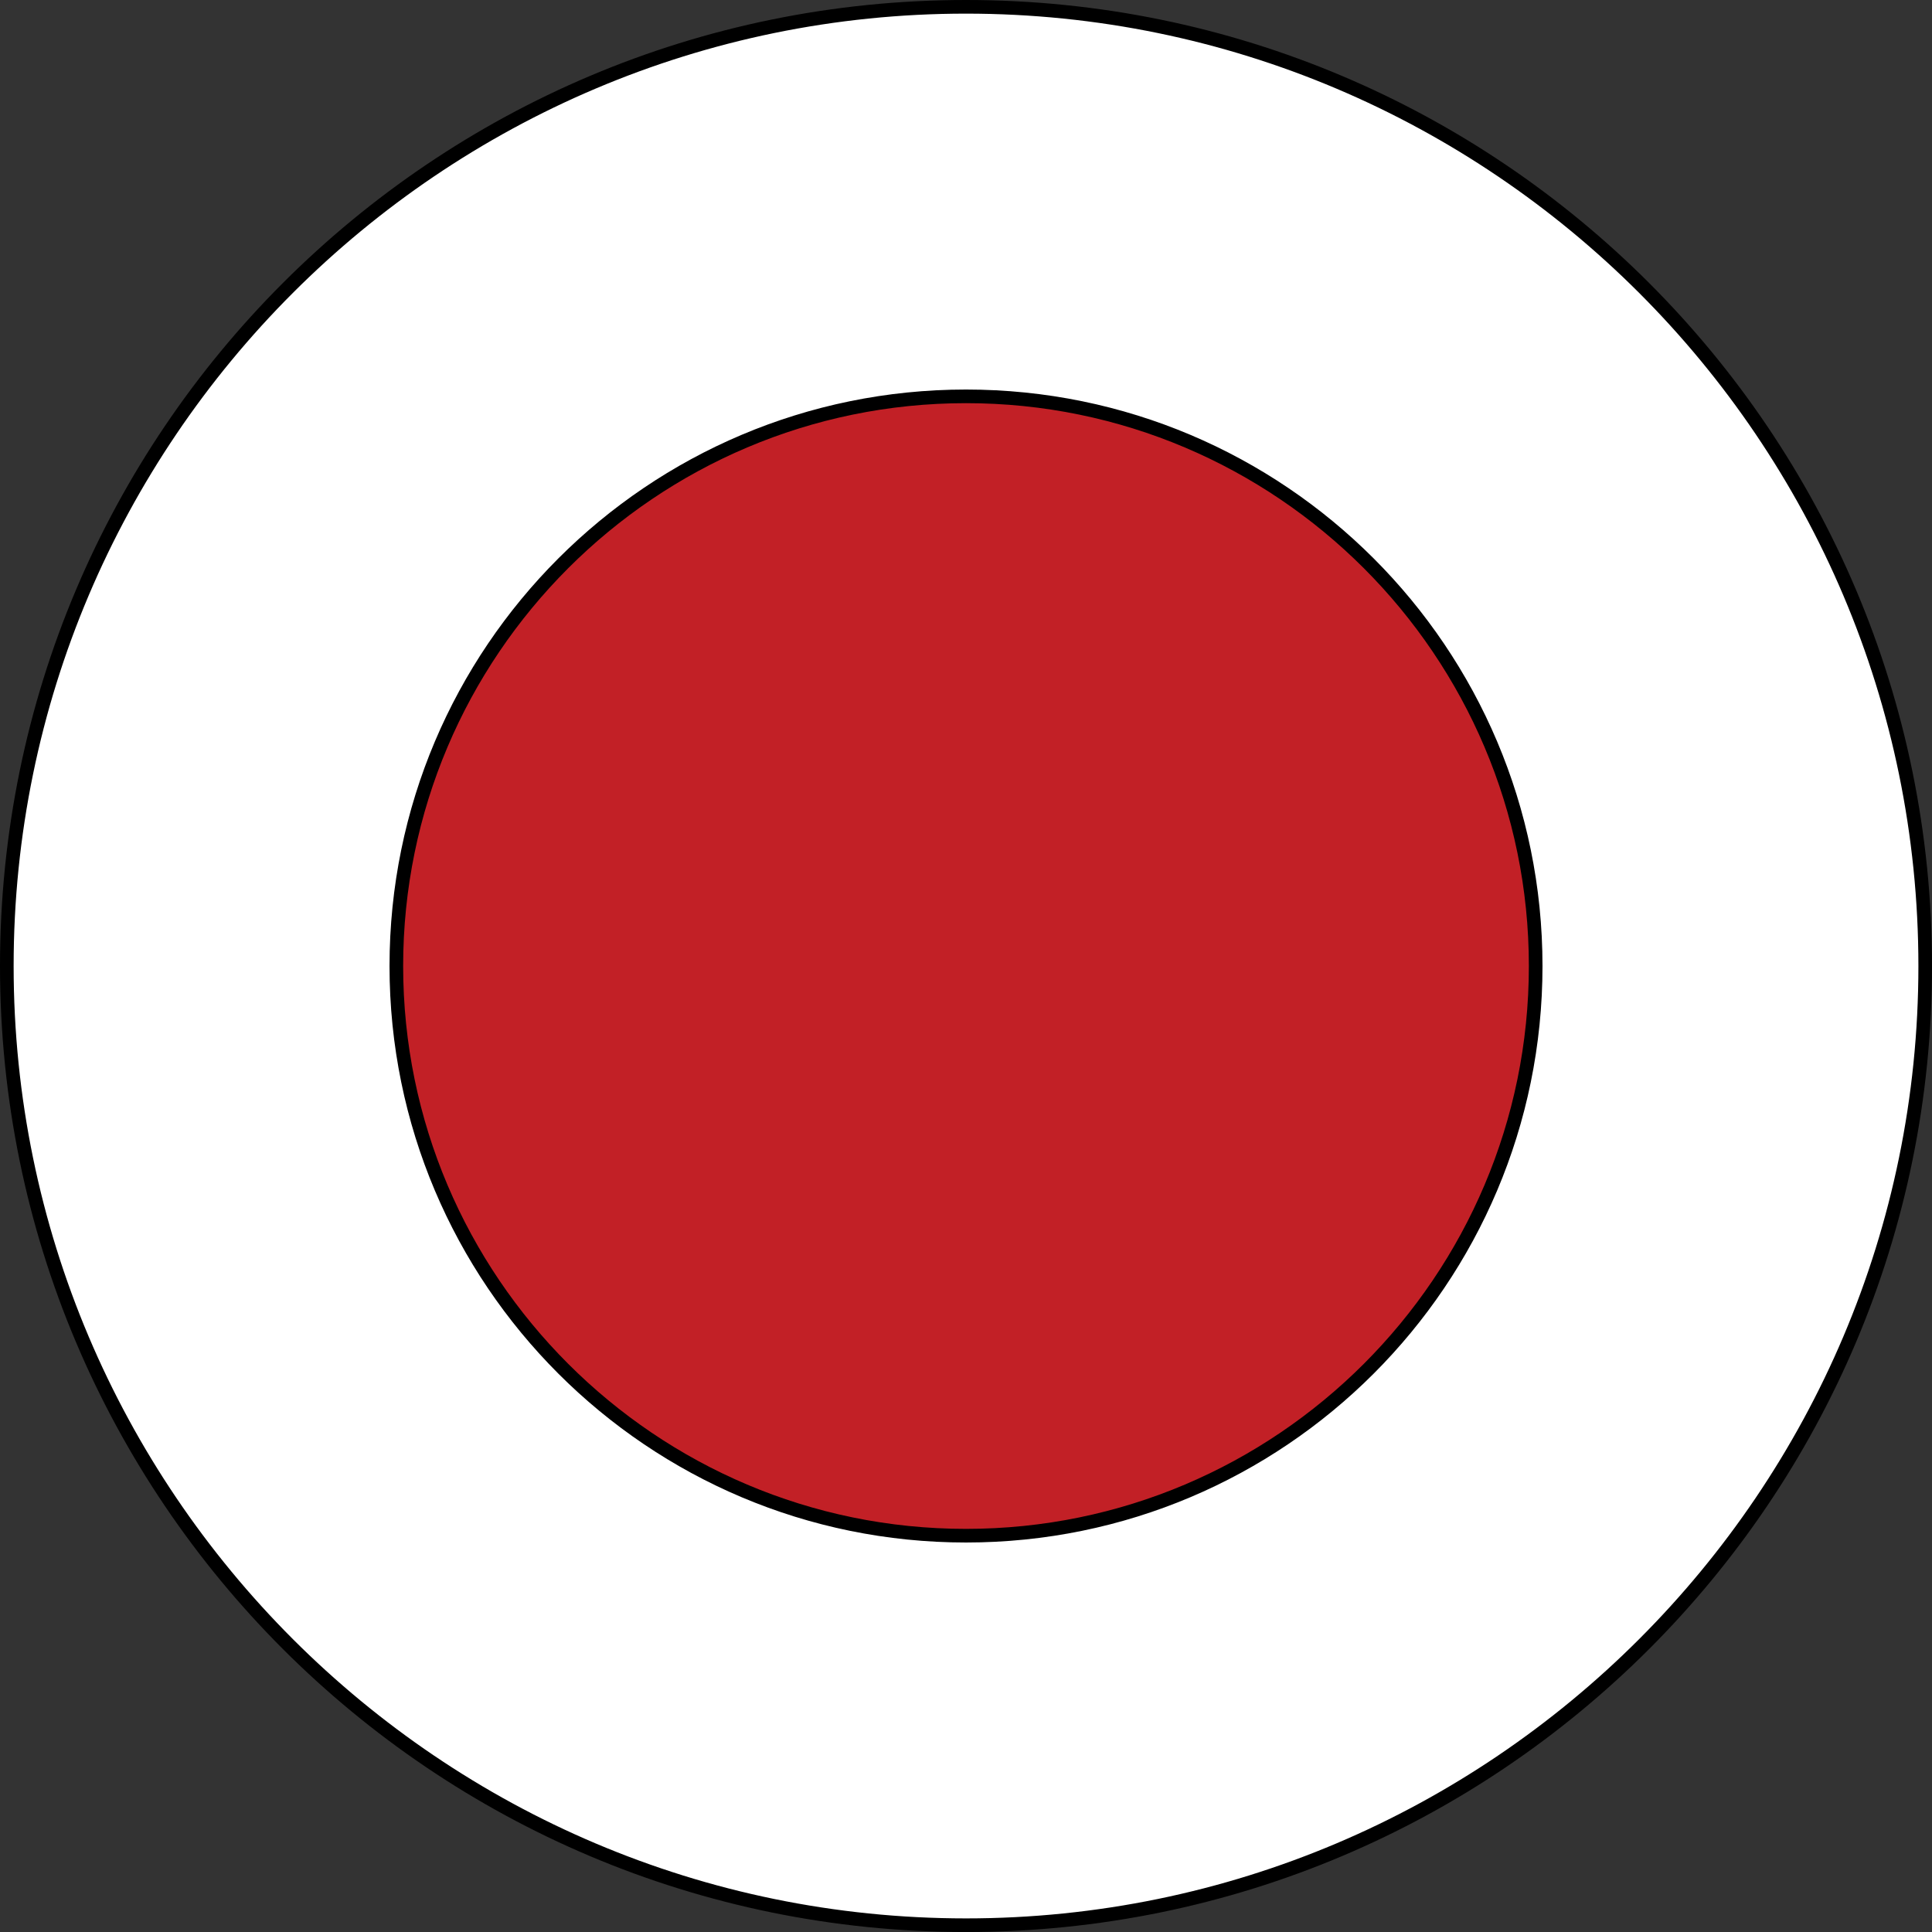 <?xml version="1.0" encoding="utf-8"?>
<!-- Generator: Adobe Illustrator 16.0.0, SVG Export Plug-In . SVG Version: 6.00 Build 0)  -->
<!DOCTYPE svg PUBLIC "-//W3C//DTD SVG 1.1//EN" "http://www.w3.org/Graphics/SVG/1.1/DTD/svg11.dtd">
<svg version="1.1" id="Layer_1" xmlns="http://www.w3.org/2000/svg" xmlns:xlink="http://www.w3.org/1999/xlink" x="0px" y="0px"
	 width="141.73px" height="141.73px" viewBox="0 0 141.73 141.73" enable-background="new 0 0 141.73 141.73" xml:space="preserve">
<rect x="0" y="0" width="141.73" height="141.73" fill="#333333" stroke="none"/>
<g>
	<path fill="#FFFFFF" d="M70.866,141.232c-38.8,0-70.366-31.566-70.366-70.366C0.5,32.066,32.066,0.5,70.866,0.5
		c38.8,0,70.366,31.566,70.366,70.366C141.232,109.666,109.666,141.232,70.866,141.232z"/>
	<path d="M70.866,1c38.524,0,69.866,31.342,69.866,69.866s-31.342,69.866-69.866,69.866S1,109.391,1,70.866S32.342,1,70.866,1
		 M70.866,0C31.728,0,0,31.728,0,70.866c0,39.138,31.728,70.866,70.866,70.866c39.138,0,70.866-31.729,70.866-70.866
		C141.732,31.728,110.004,0,70.866,0L70.866,0z"/>
</g>
<g>
	<path fill="#C22026" d="M70.866,112.656c-23.043,0-41.791-18.747-41.791-41.79c0-23.043,18.747-41.791,41.791-41.791
		c23.043,0,41.79,18.747,41.79,41.791C112.656,93.909,93.909,112.656,70.866,112.656z"/>
	<path d="M70.866,29.576c22.768,0,41.29,18.523,41.29,41.291s-18.522,41.29-41.29,41.29s-41.291-18.522-41.291-41.29
		S48.099,29.576,70.866,29.576 M70.866,28.576c-23.356,0-42.291,18.934-42.291,42.291s18.934,42.29,42.291,42.29
		s42.29-18.934,42.29-42.29S94.223,28.576,70.866,28.576L70.866,28.576z"/>
</g>
</svg>
